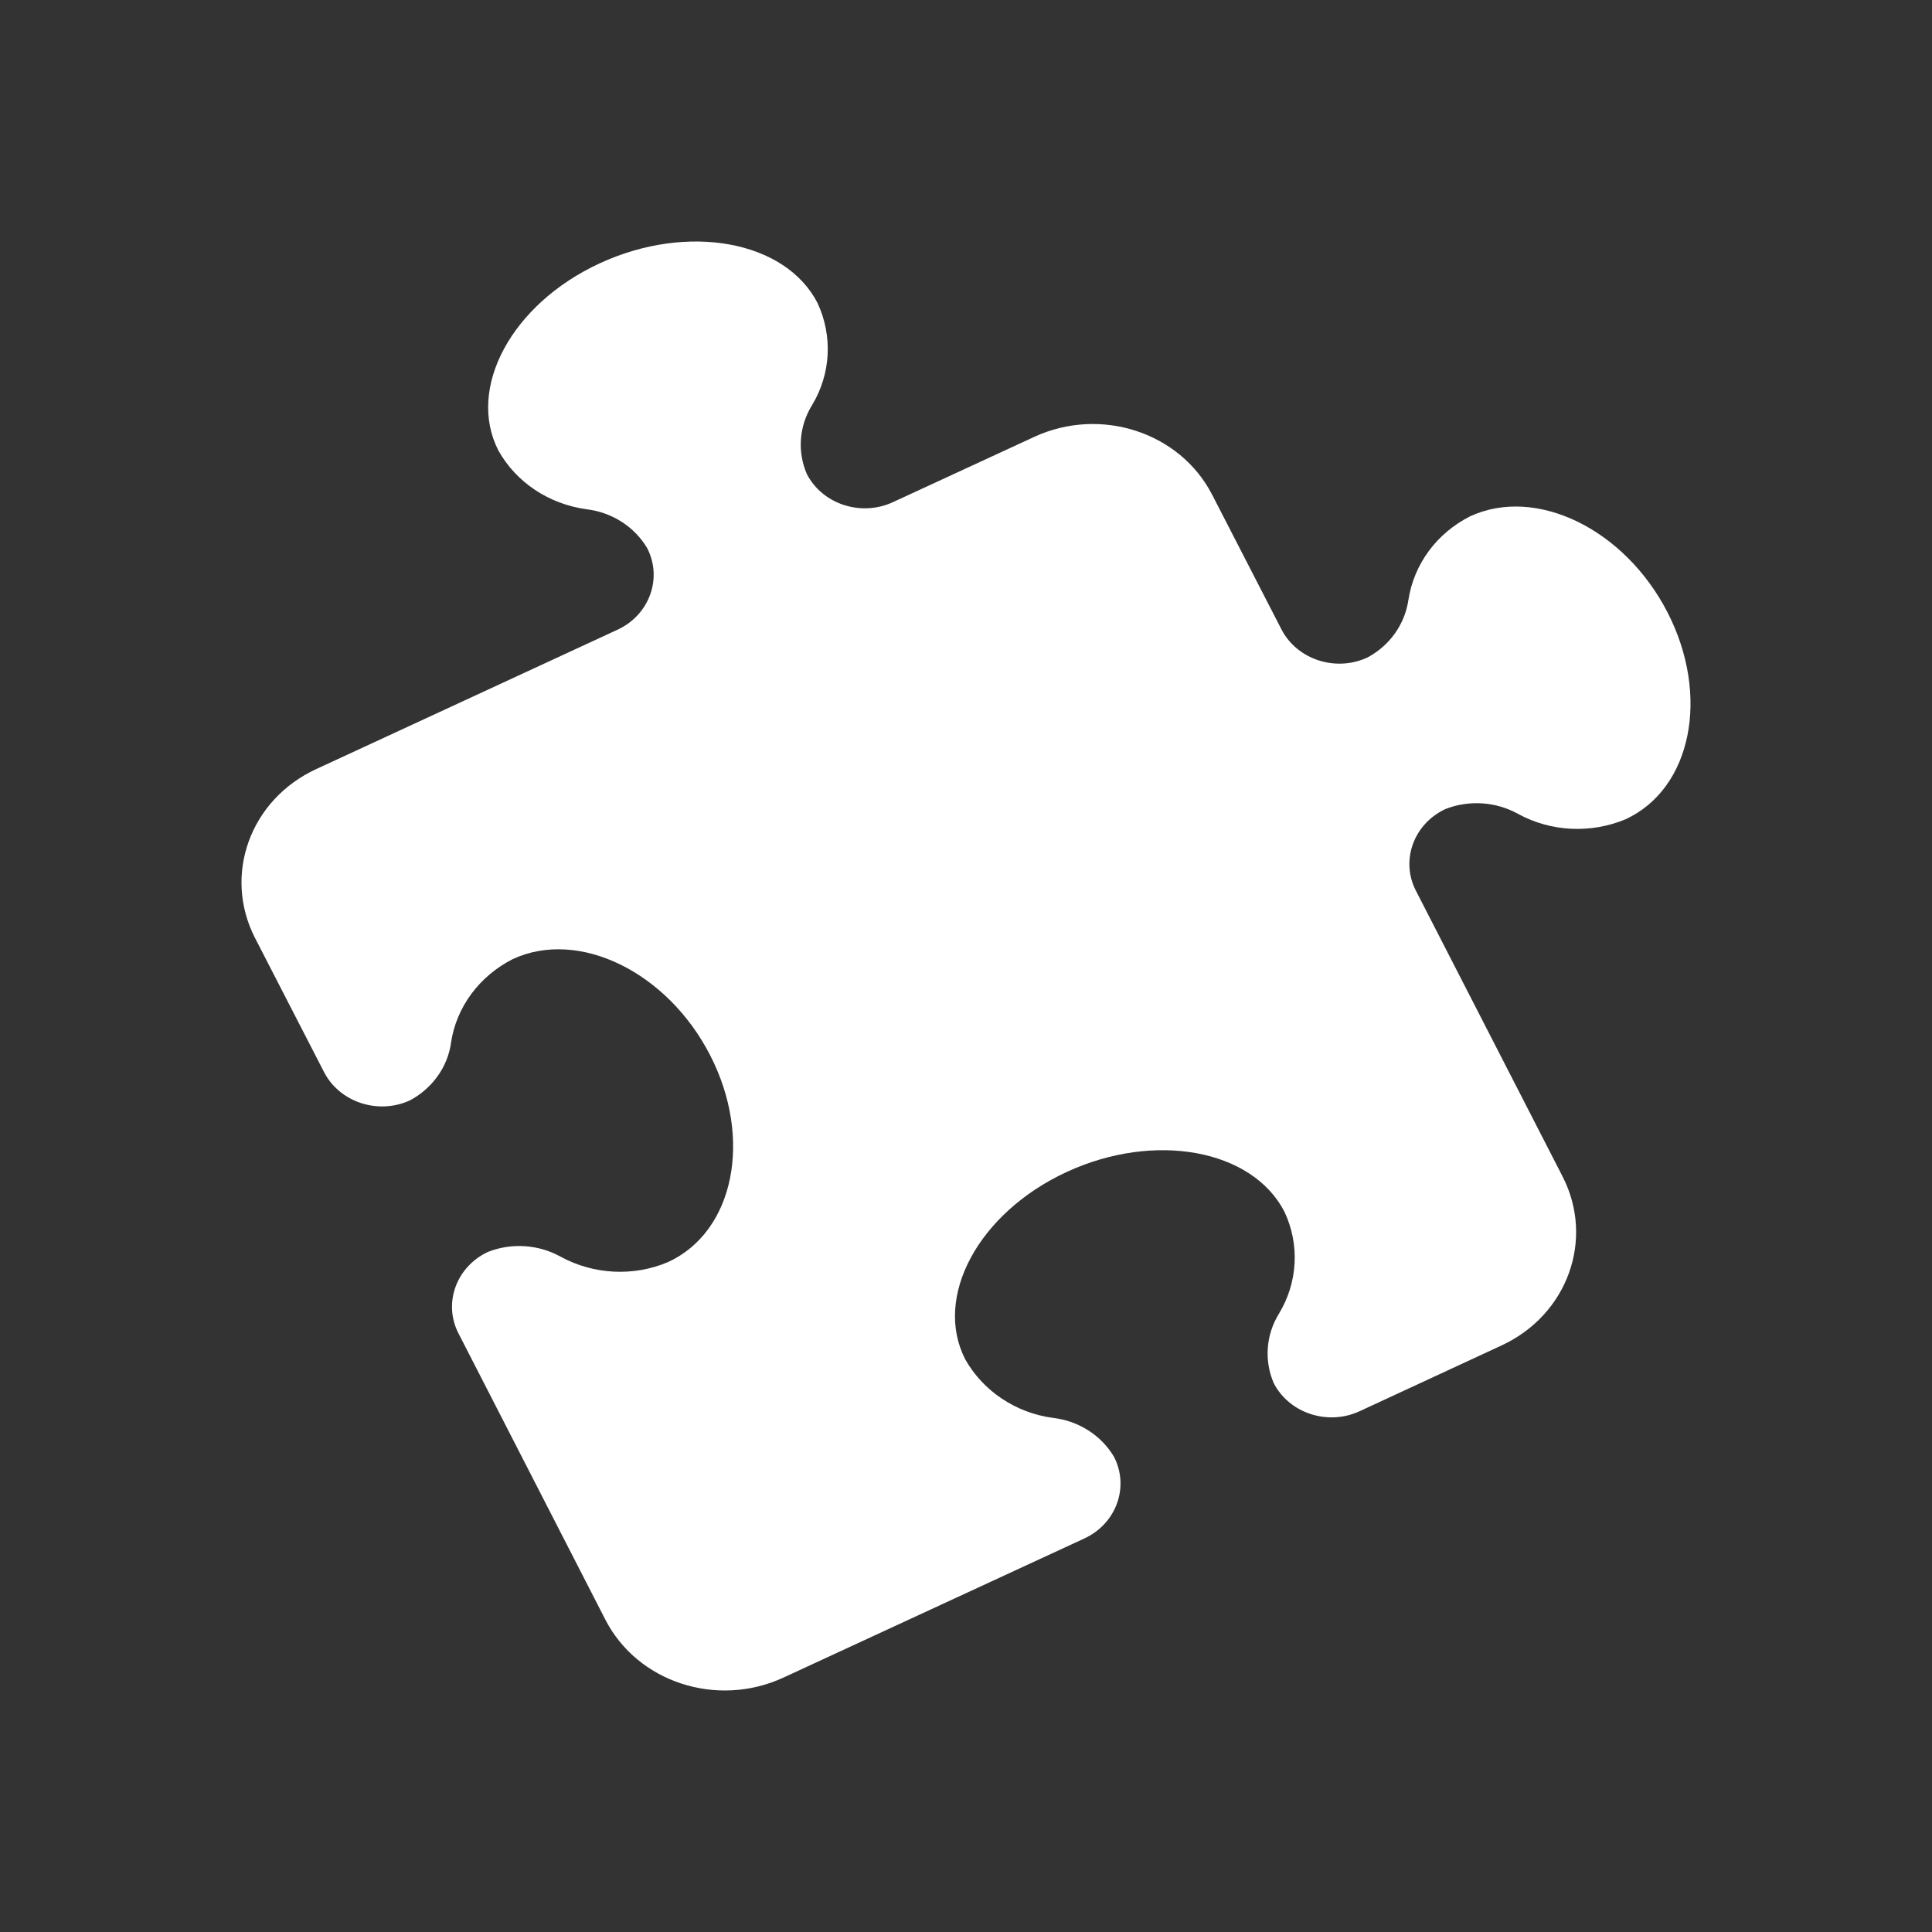 <svg width="24" height="24" viewBox="0 0 24 24" fill="none" xmlns="http://www.w3.org/2000/svg">
<rect x="0" y="0" width="24" height="24" fill="#333333" stroke="none"/>
<path d="M8.039 6.808C7.882 6.544 7.604 6.364 7.285 6.326C6.817 6.261 6.414 5.993 6.192 5.598C5.793 4.821 6.357 3.776 7.45 3.271C8.543 2.766 9.757 2.988 10.156 3.765C10.346 4.174 10.322 4.645 10.088 5.032C9.927 5.292 9.902 5.61 10.023 5.889C10.217 6.264 10.697 6.421 11.092 6.238L12.85 5.426C13.673 5.047 14.661 5.369 15.06 6.15L15.919 7.819C16.113 8.194 16.593 8.351 16.988 8.167C17.266 8.018 17.452 7.753 17.496 7.451C17.565 7.007 17.847 6.624 18.262 6.414C19.081 6.035 20.182 6.571 20.715 7.608C21.247 8.645 21.013 9.798 20.194 10.177C19.763 10.357 19.267 10.334 18.859 10.111C18.585 9.958 18.25 9.935 17.956 10.05C17.561 10.234 17.395 10.69 17.589 11.065L19.412 14.617C19.811 15.398 19.472 16.336 18.65 16.715L16.891 17.53C16.496 17.714 16.016 17.557 15.823 17.182C15.702 16.902 15.726 16.581 15.887 16.32C16.121 15.934 16.149 15.463 15.956 15.053C15.556 14.276 14.342 14.054 13.25 14.559C12.157 15.065 11.592 16.11 11.991 16.887C12.213 17.281 12.62 17.553 13.084 17.614C13.403 17.652 13.681 17.832 13.838 18.096C14.032 18.472 13.867 18.927 13.471 19.111L9.729 20.841C8.906 21.22 7.918 20.898 7.519 20.118L5.696 16.565C5.502 16.19 5.668 15.735 6.063 15.551C6.357 15.436 6.692 15.459 6.966 15.612C7.374 15.834 7.87 15.861 8.301 15.677C9.12 15.298 9.354 14.146 8.822 13.109C8.289 12.071 7.188 11.535 6.37 11.914C5.954 12.125 5.668 12.512 5.603 12.952C5.563 13.25 5.373 13.518 5.095 13.668C4.7 13.851 4.22 13.694 4.026 13.319L3.167 11.65C2.768 10.869 3.107 9.932 3.93 9.553L7.672 7.822C8.067 7.639 8.233 7.183 8.039 6.808Z" fill="white"/>
</svg>
